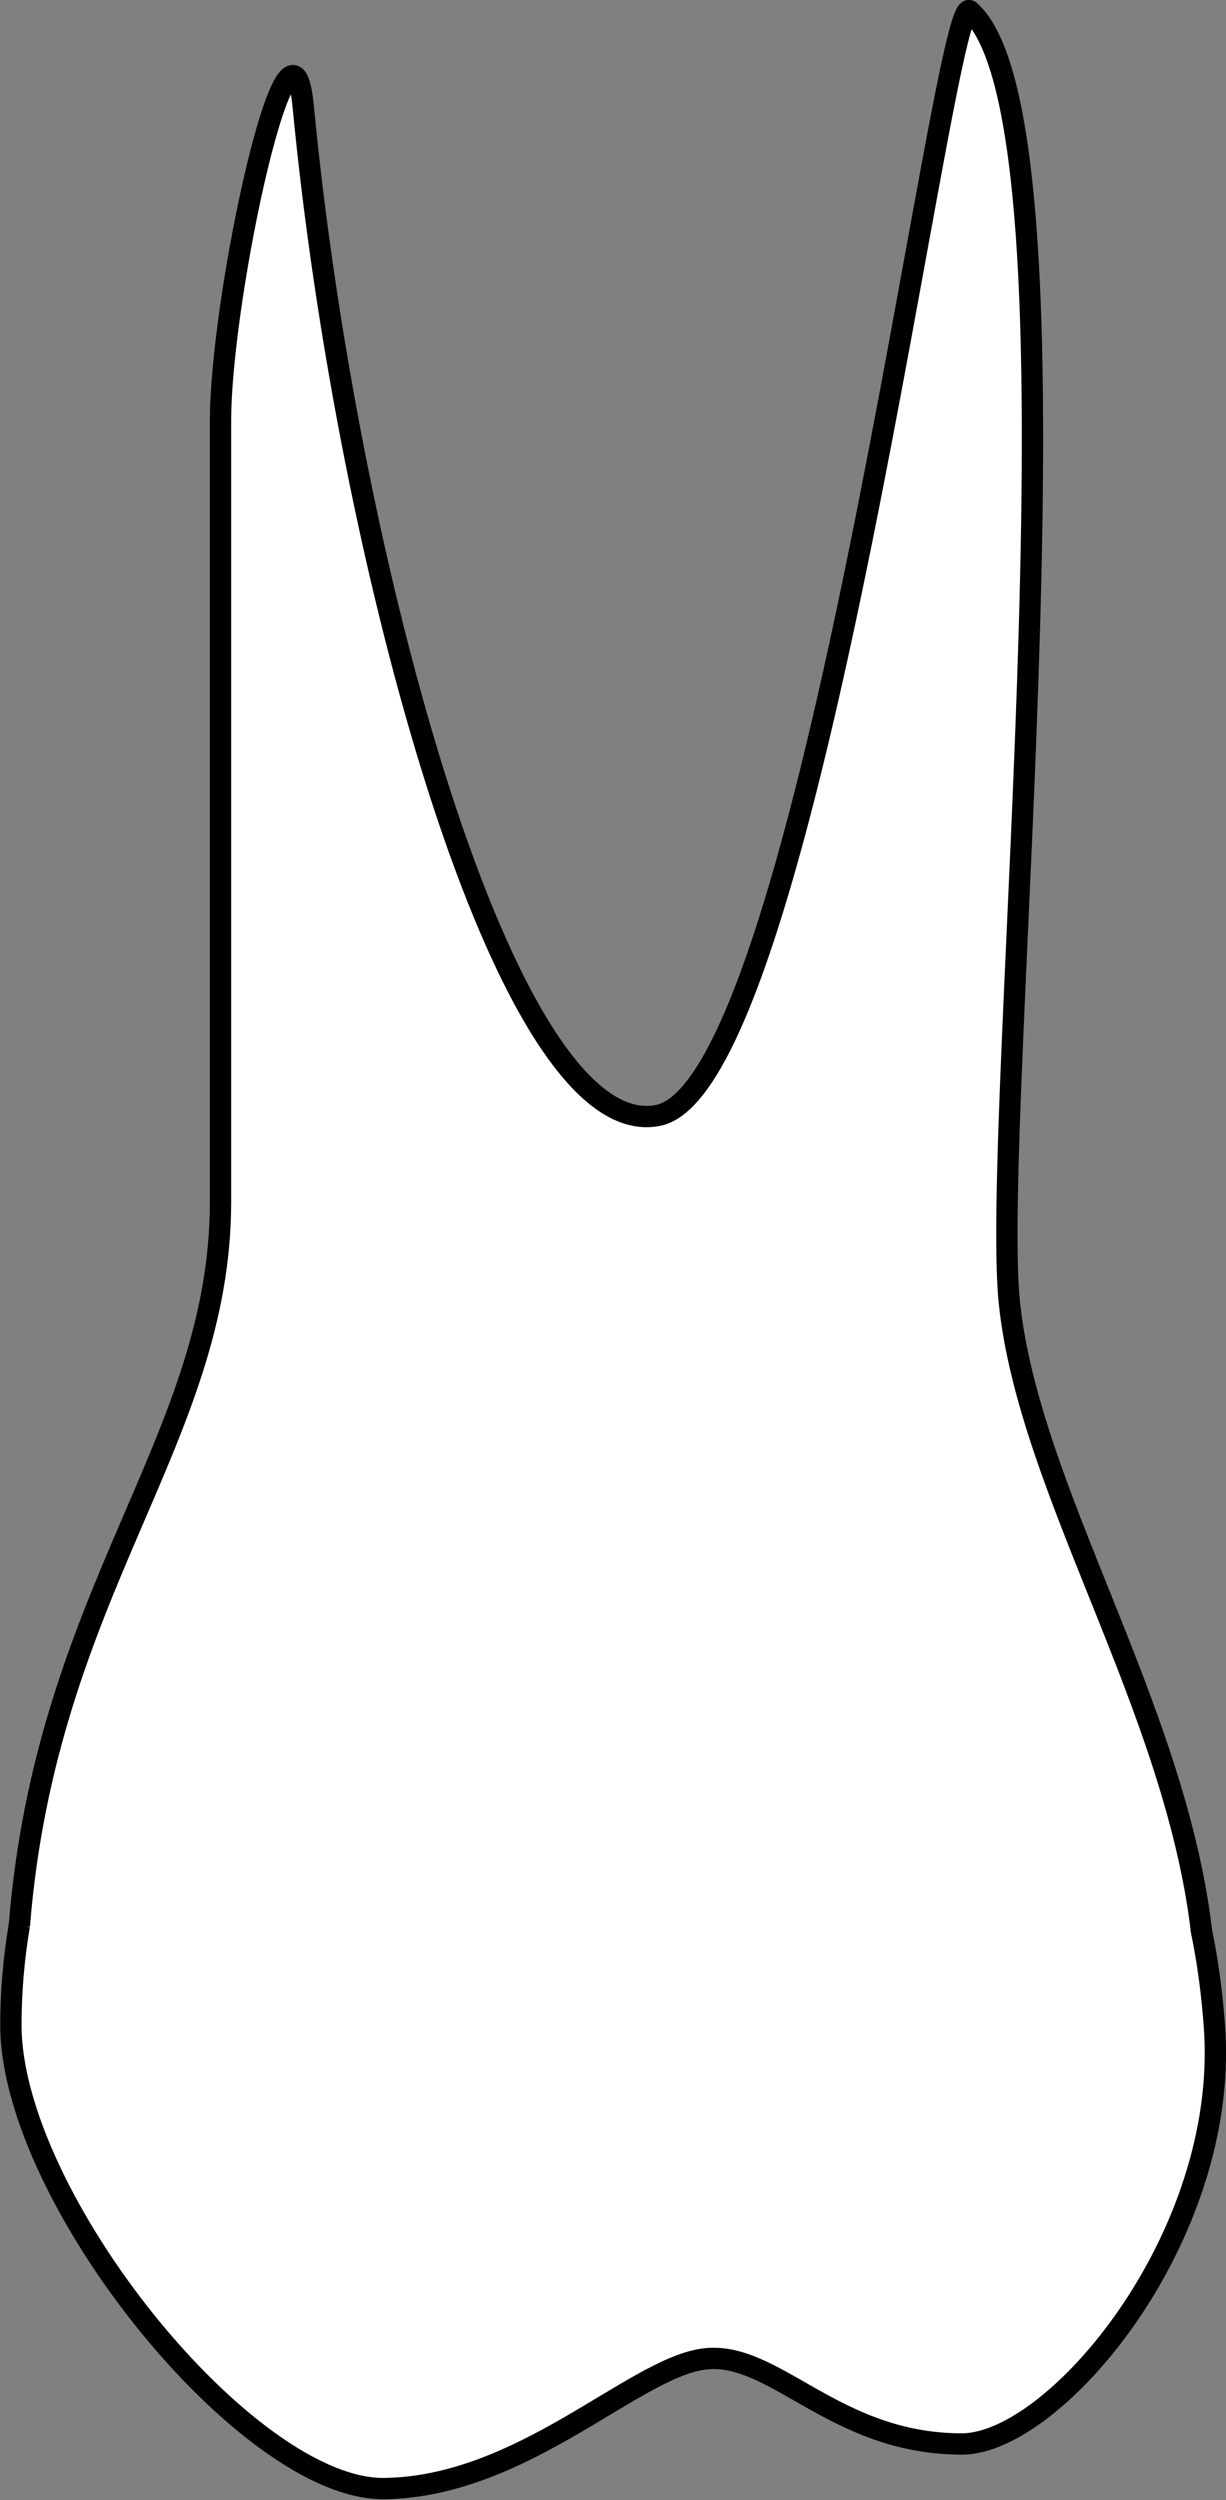 <?xml version="1.0" encoding="UTF-8"?><svg xmlns="http://www.w3.org/2000/svg" viewBox="0 0 24.74 50.43"><rect x="0" y="0" width="24.74" height="50.43" fill="#808080" stroke="none"/><defs><style>.d{fill:#fff;stroke:#000;stroke-miterlimit:10;stroke-width:.43px;}</style></defs><g id="a"/><g id="b"><g id="c"><path class="d" d="M.39,38.85h0c.54-6.77,4.06-9.8,4.06-14.61V8.5c0-2.56,1.42-9.01,1.67-6.34,.87,9.1,4.08,20.96,7.16,20.34C16.35,21.89,19.04-.24,19.57,.22c2.54,2.25,.4,22.29,.8,26.07,.4,3.78,3.32,8.09,3.87,12.62v.02c.13,.62,.22,1.28,.27,2,.28,4.22-3.22,8.37-5.1,8.37-2.6,0-3.8-1.92-5.23-1.71-1.43,.21-3.65,2.57-6.42,2.61-2.77,.04-7.54-5.88-7.54-9.35,0-.69,.06-1.36,.17-2.01Z"/></g></g></svg>